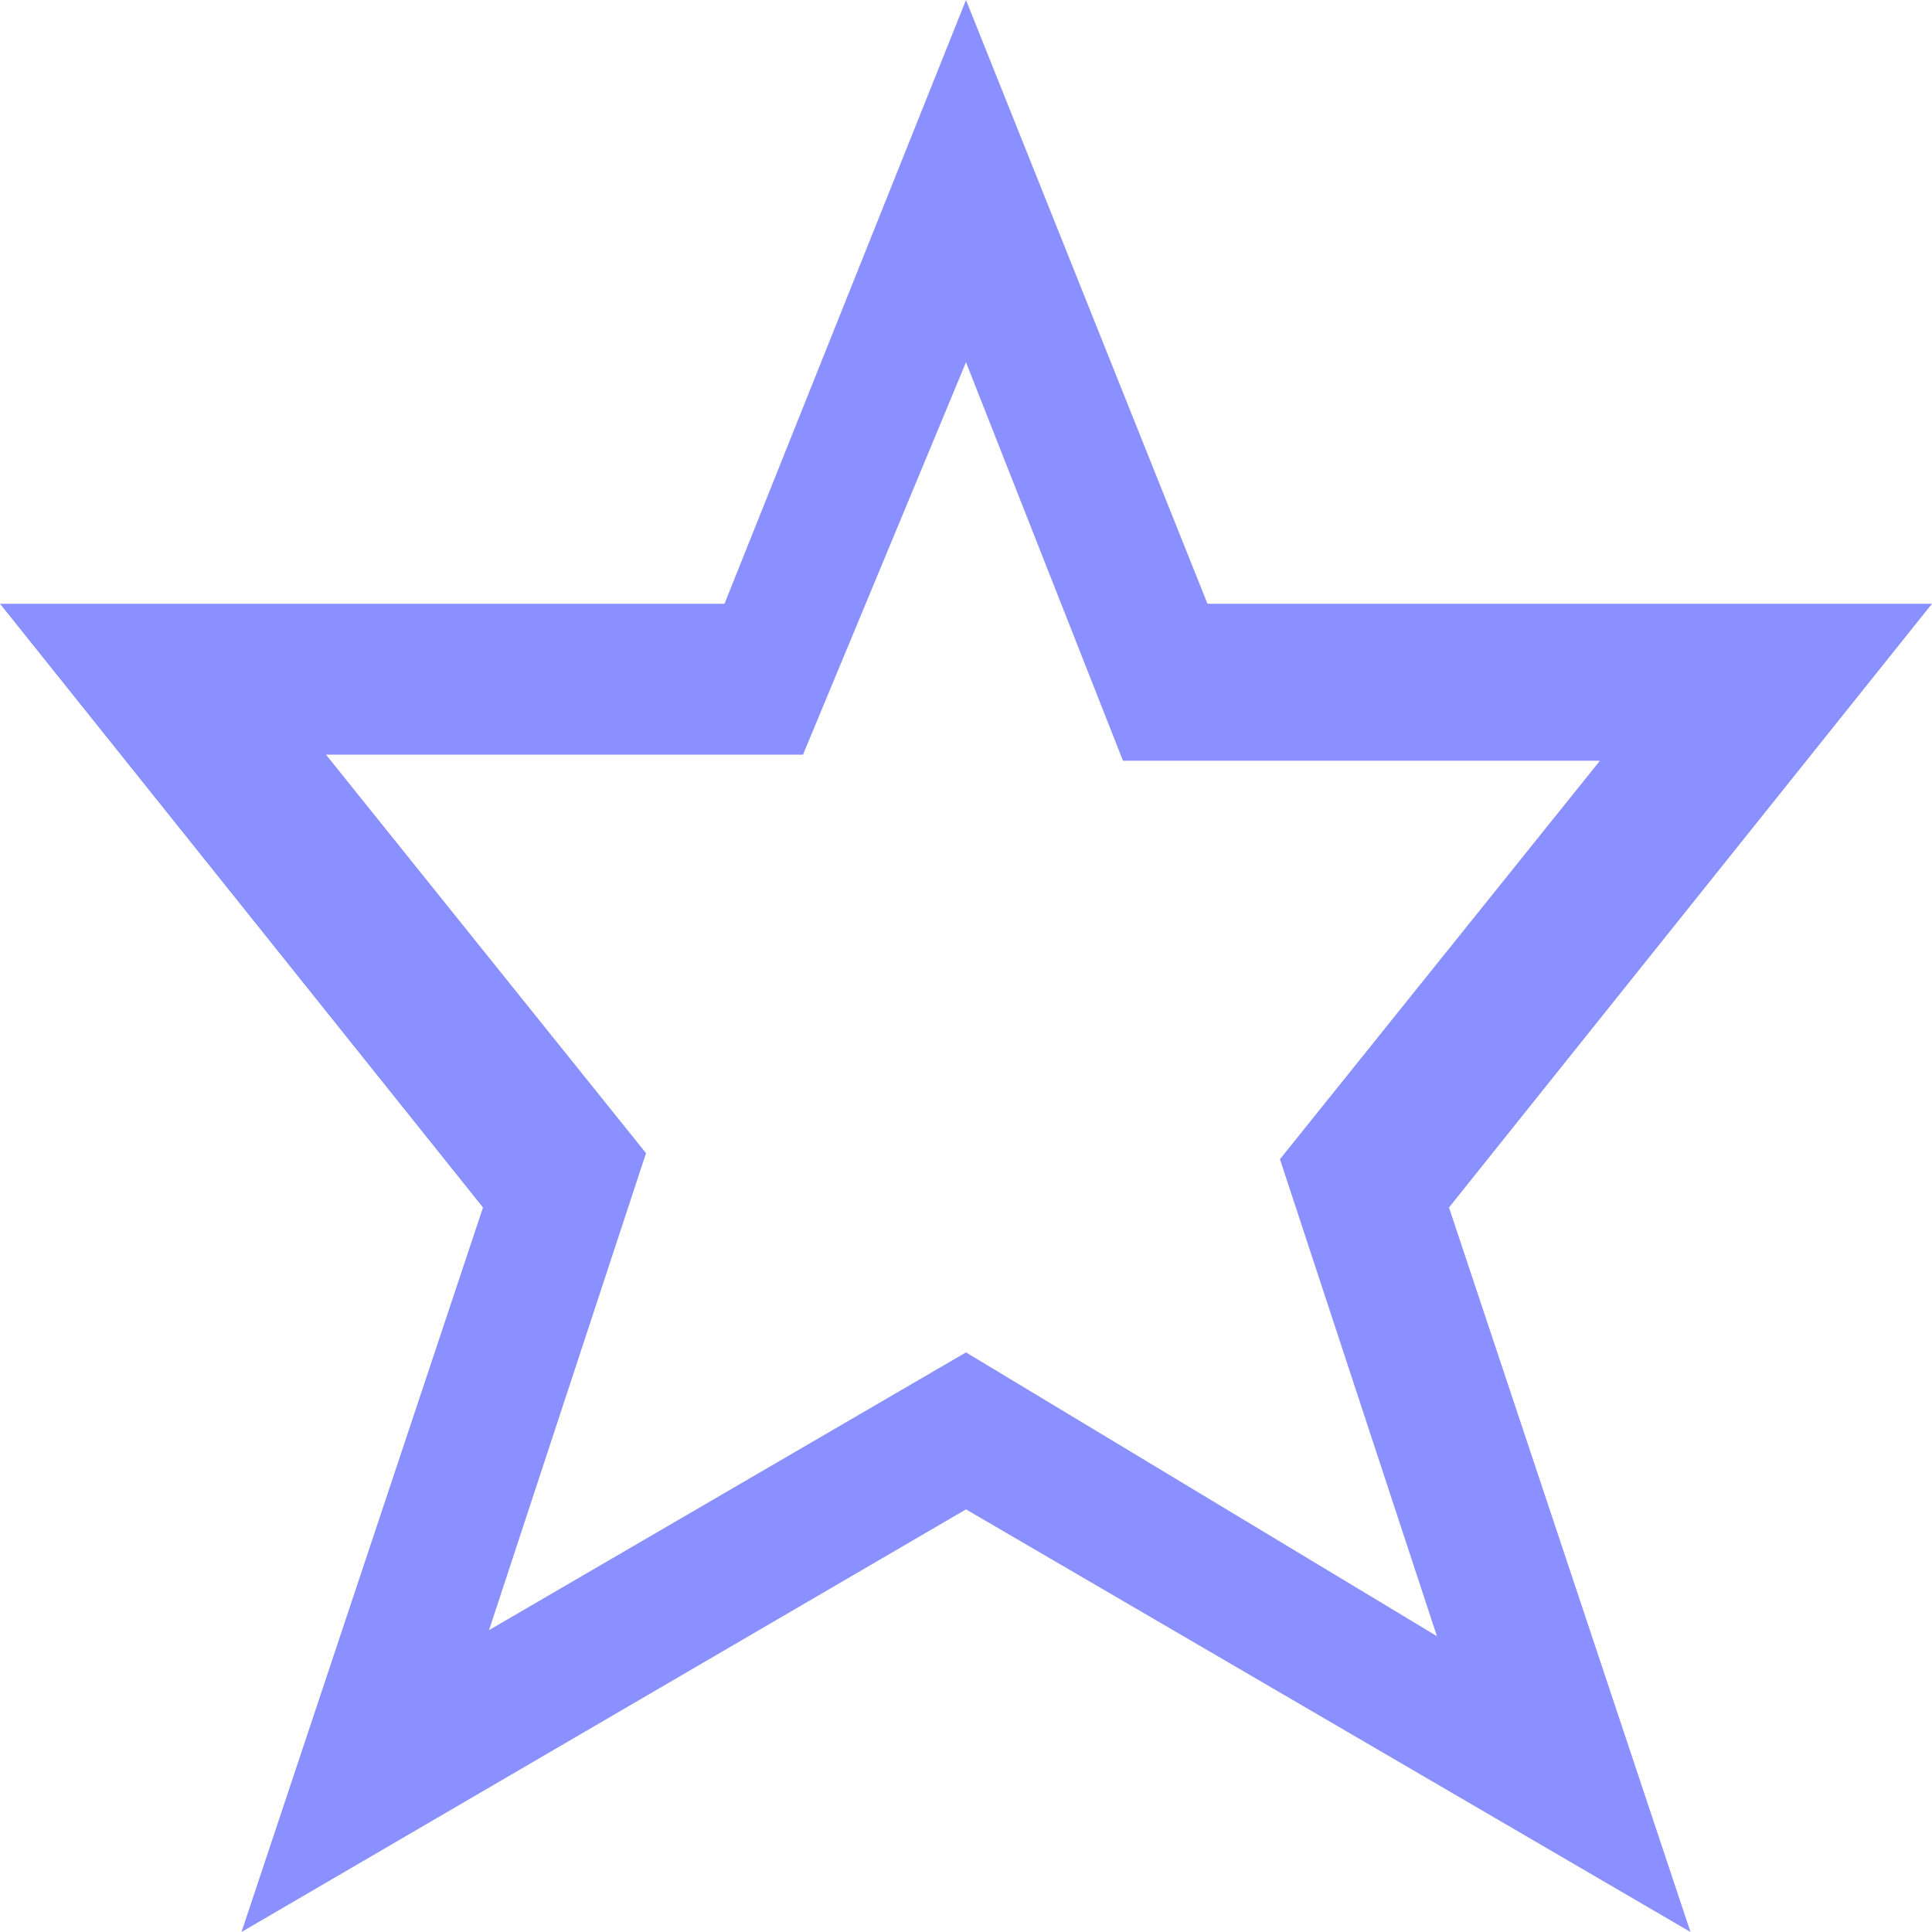 <?xml version="1.0" encoding="utf-8"?>
<!-- Generator: Adobe Illustrator 23.0.3, SVG Export Plug-In . SVG Version: 6.00 Build 0)  -->
<svg version="1.1"
	 id="svg2" xmlns:cc="http://creativecommons.org/ns#" xmlns:dc="http://purl.org/dc/elements/1.1/" xmlns:inkscape="http://www.inkscape.org/namespaces/inkscape" xmlns:rdf="http://www.w3.org/1999/02/22-rdf-syntax-ns#" xmlns:sodipodi="http://sodipodi.sourceforge.net/DTD/sodipodi-0.dtd" xmlns:svg="http://www.w3.org/2000/svg"
	 xmlns="http://www.w3.org/2000/svg" xmlns:xlink="http://www.w3.org/1999/xlink" x="0px" y="0px" viewBox="0 0 32 32"
	 style="enable-background:new 0 0 32 32;" xml:space="preserve">
<style type="text/css">
	.st0{fill:none;}
	.st1{fill:#8A90FF;}
</style>
<sodipodi:namedview  bordercolor="#1b7fc798" borderopacity="1" gridtolerance="10" guidetolerance="10" id="namedview3339" inkscape:current-layer="svg2" inkscape:cx="16" inkscape:cy="16" inkscape:pageopacity="0" inkscape:pageshadow="2" inkscape:window-height="480" inkscape:window-maximized="0" inkscape:window-width="640" inkscape:window-x="53" inkscape:window-y="24" inkscape:zoom="7.375" objecttolerance="10" pagecolor="#ffffff" showgrid="false">
	</sodipodi:namedview>
<g id="background">
	<rect id="rect3334" class="st0" width="32" height="32"/>
</g>
<path id="path3337" class="st1" d="M32,10H20L16,0l-4,10H0l8,10L4,32l12-7l12,7l-4-12L32,10z M16,22.4L8.1,27l2.6-7.9l-5.3-6.6h7.9
	L16,6l2.6,6.6h7.9l-5.3,6.6l2.6,7.9L16,22.4z"/>
</svg>
